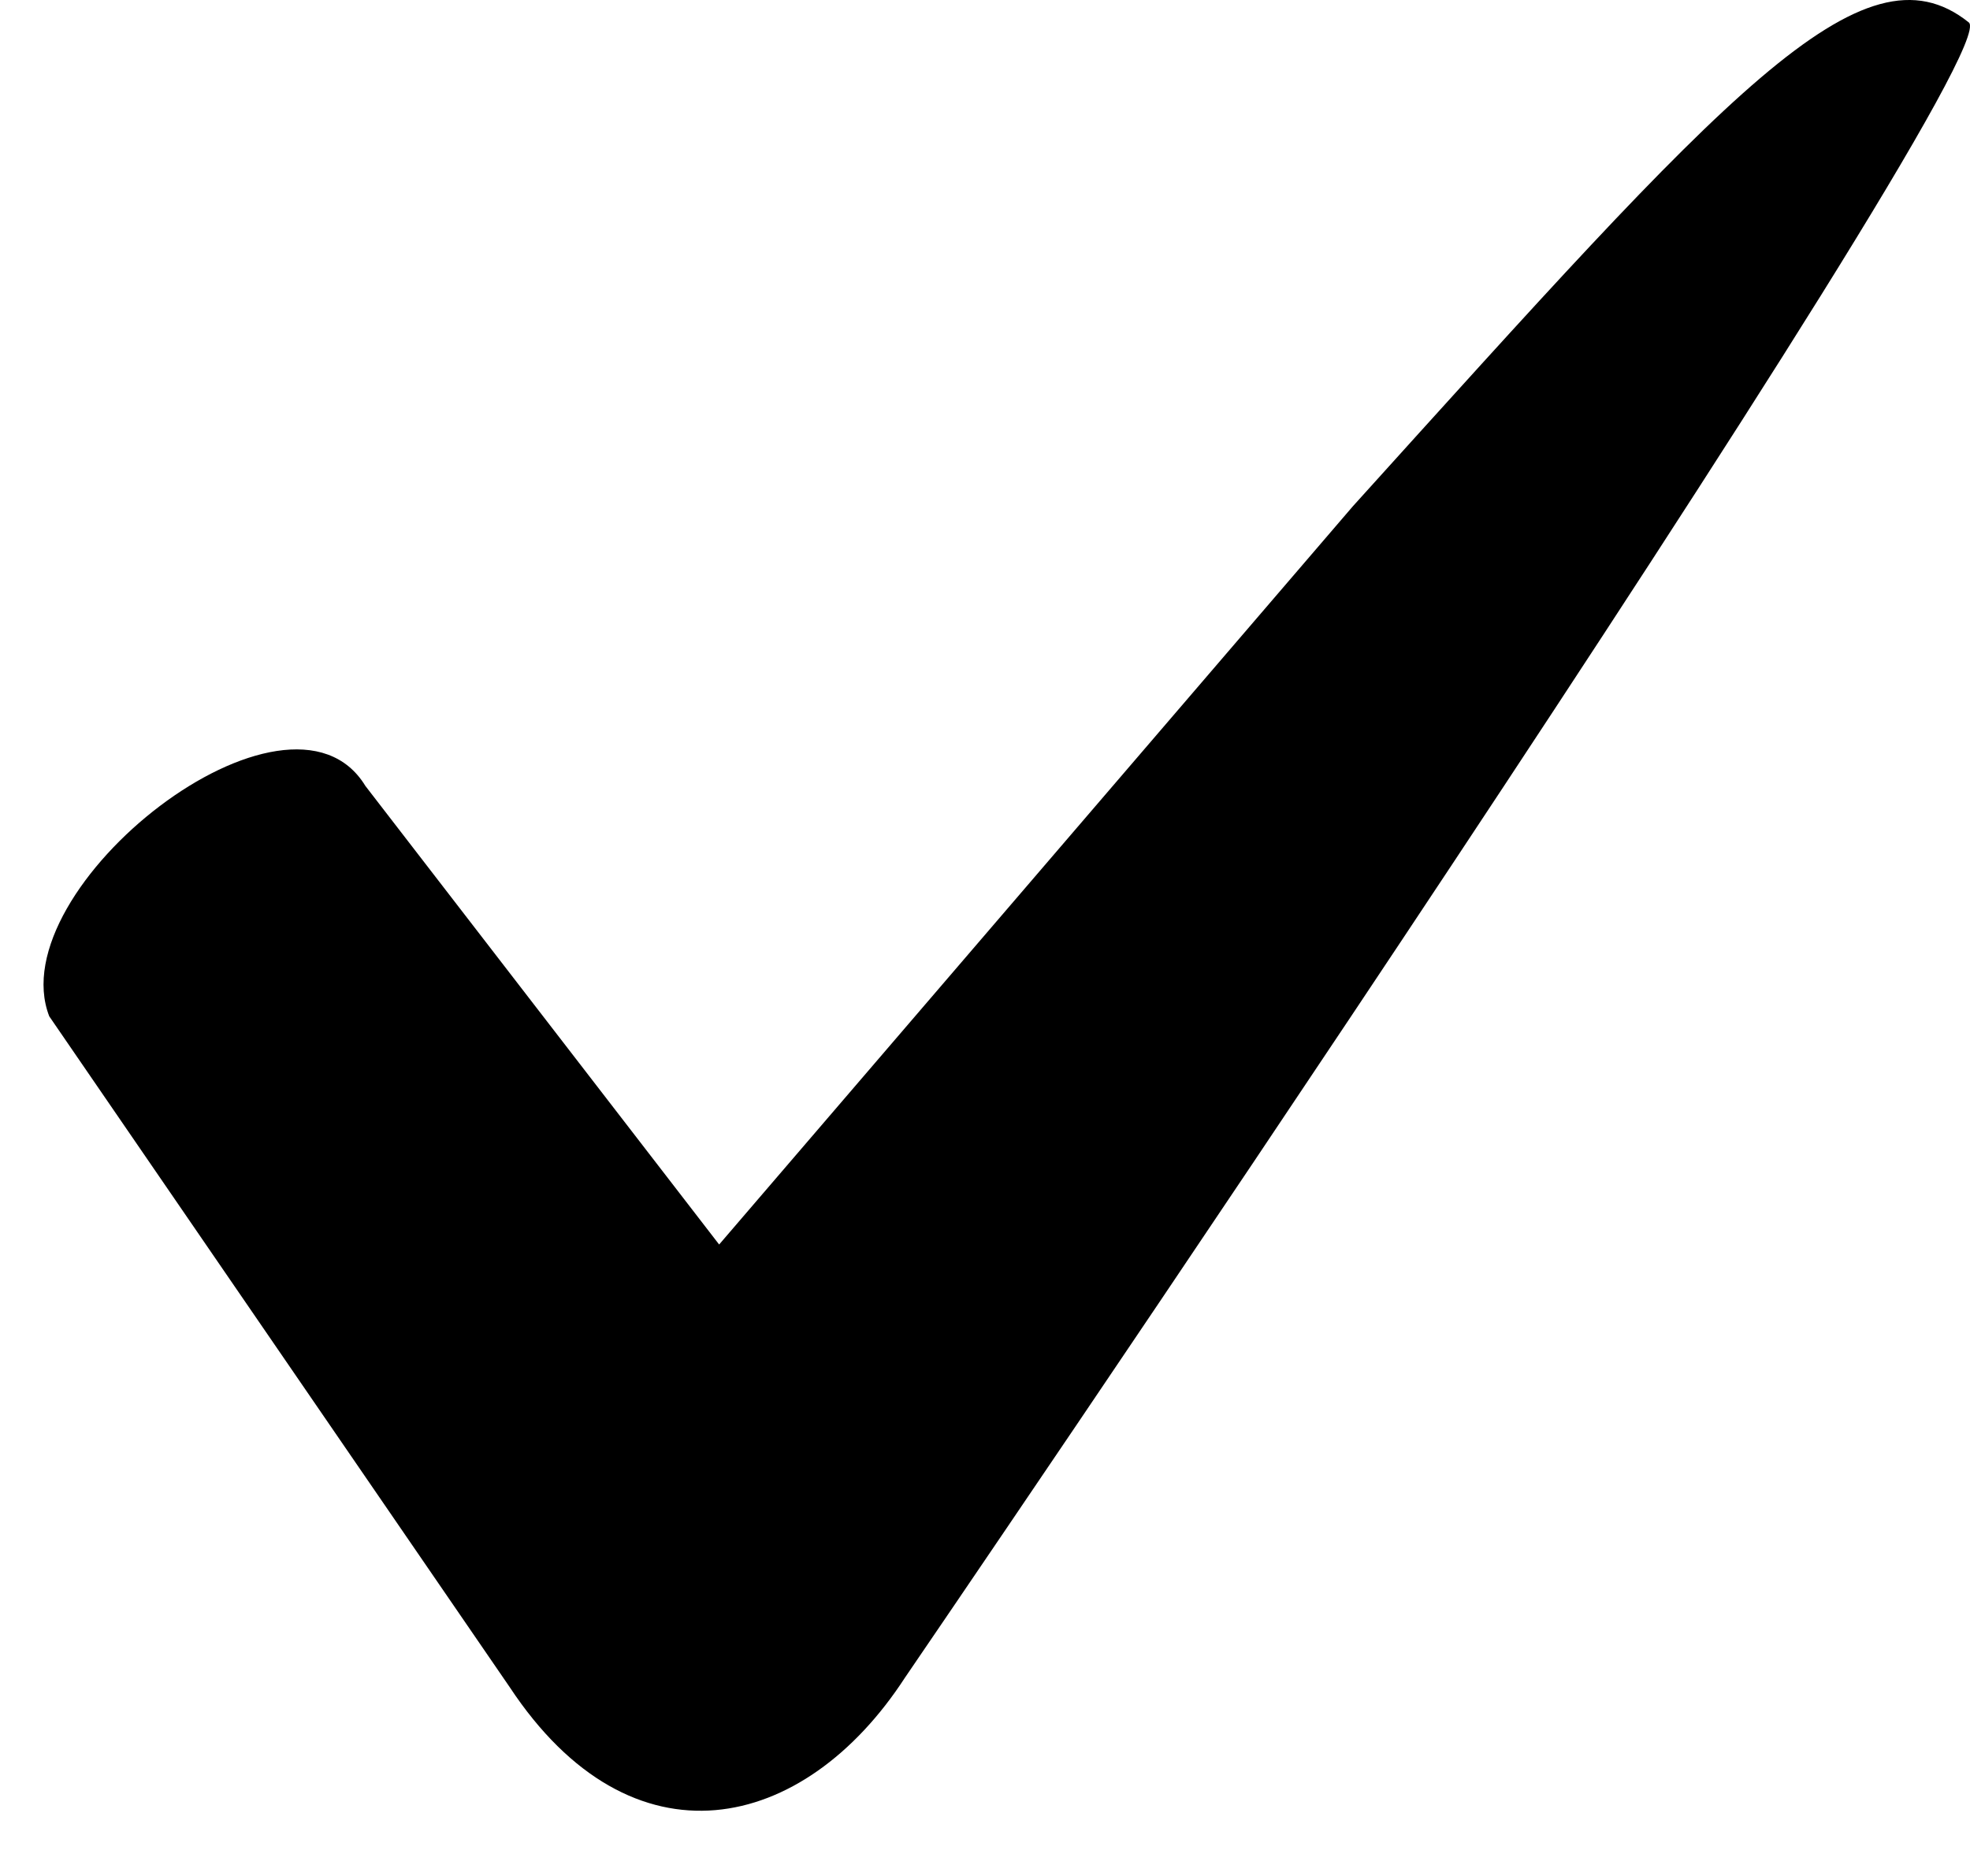 <svg xmlns="http://www.w3.org/2000/svg" xmlns:xlink="http://www.w3.org/1999/xlink" id="check" viewBox="0 0 21 20">
	<path d="M14.42 5.399L7.666 13.268L3.895 8.379C3.08 7.042 -0.006 9.466 0.525 10.835L5.432 17.985C6.737 19.962 8.571 19.542 9.646 17.887C9.646 17.887 21.447 0.608 20.987 0.239C19.852 -0.67 18.391 1.005 14.42 5.399Z"/>
</svg>

